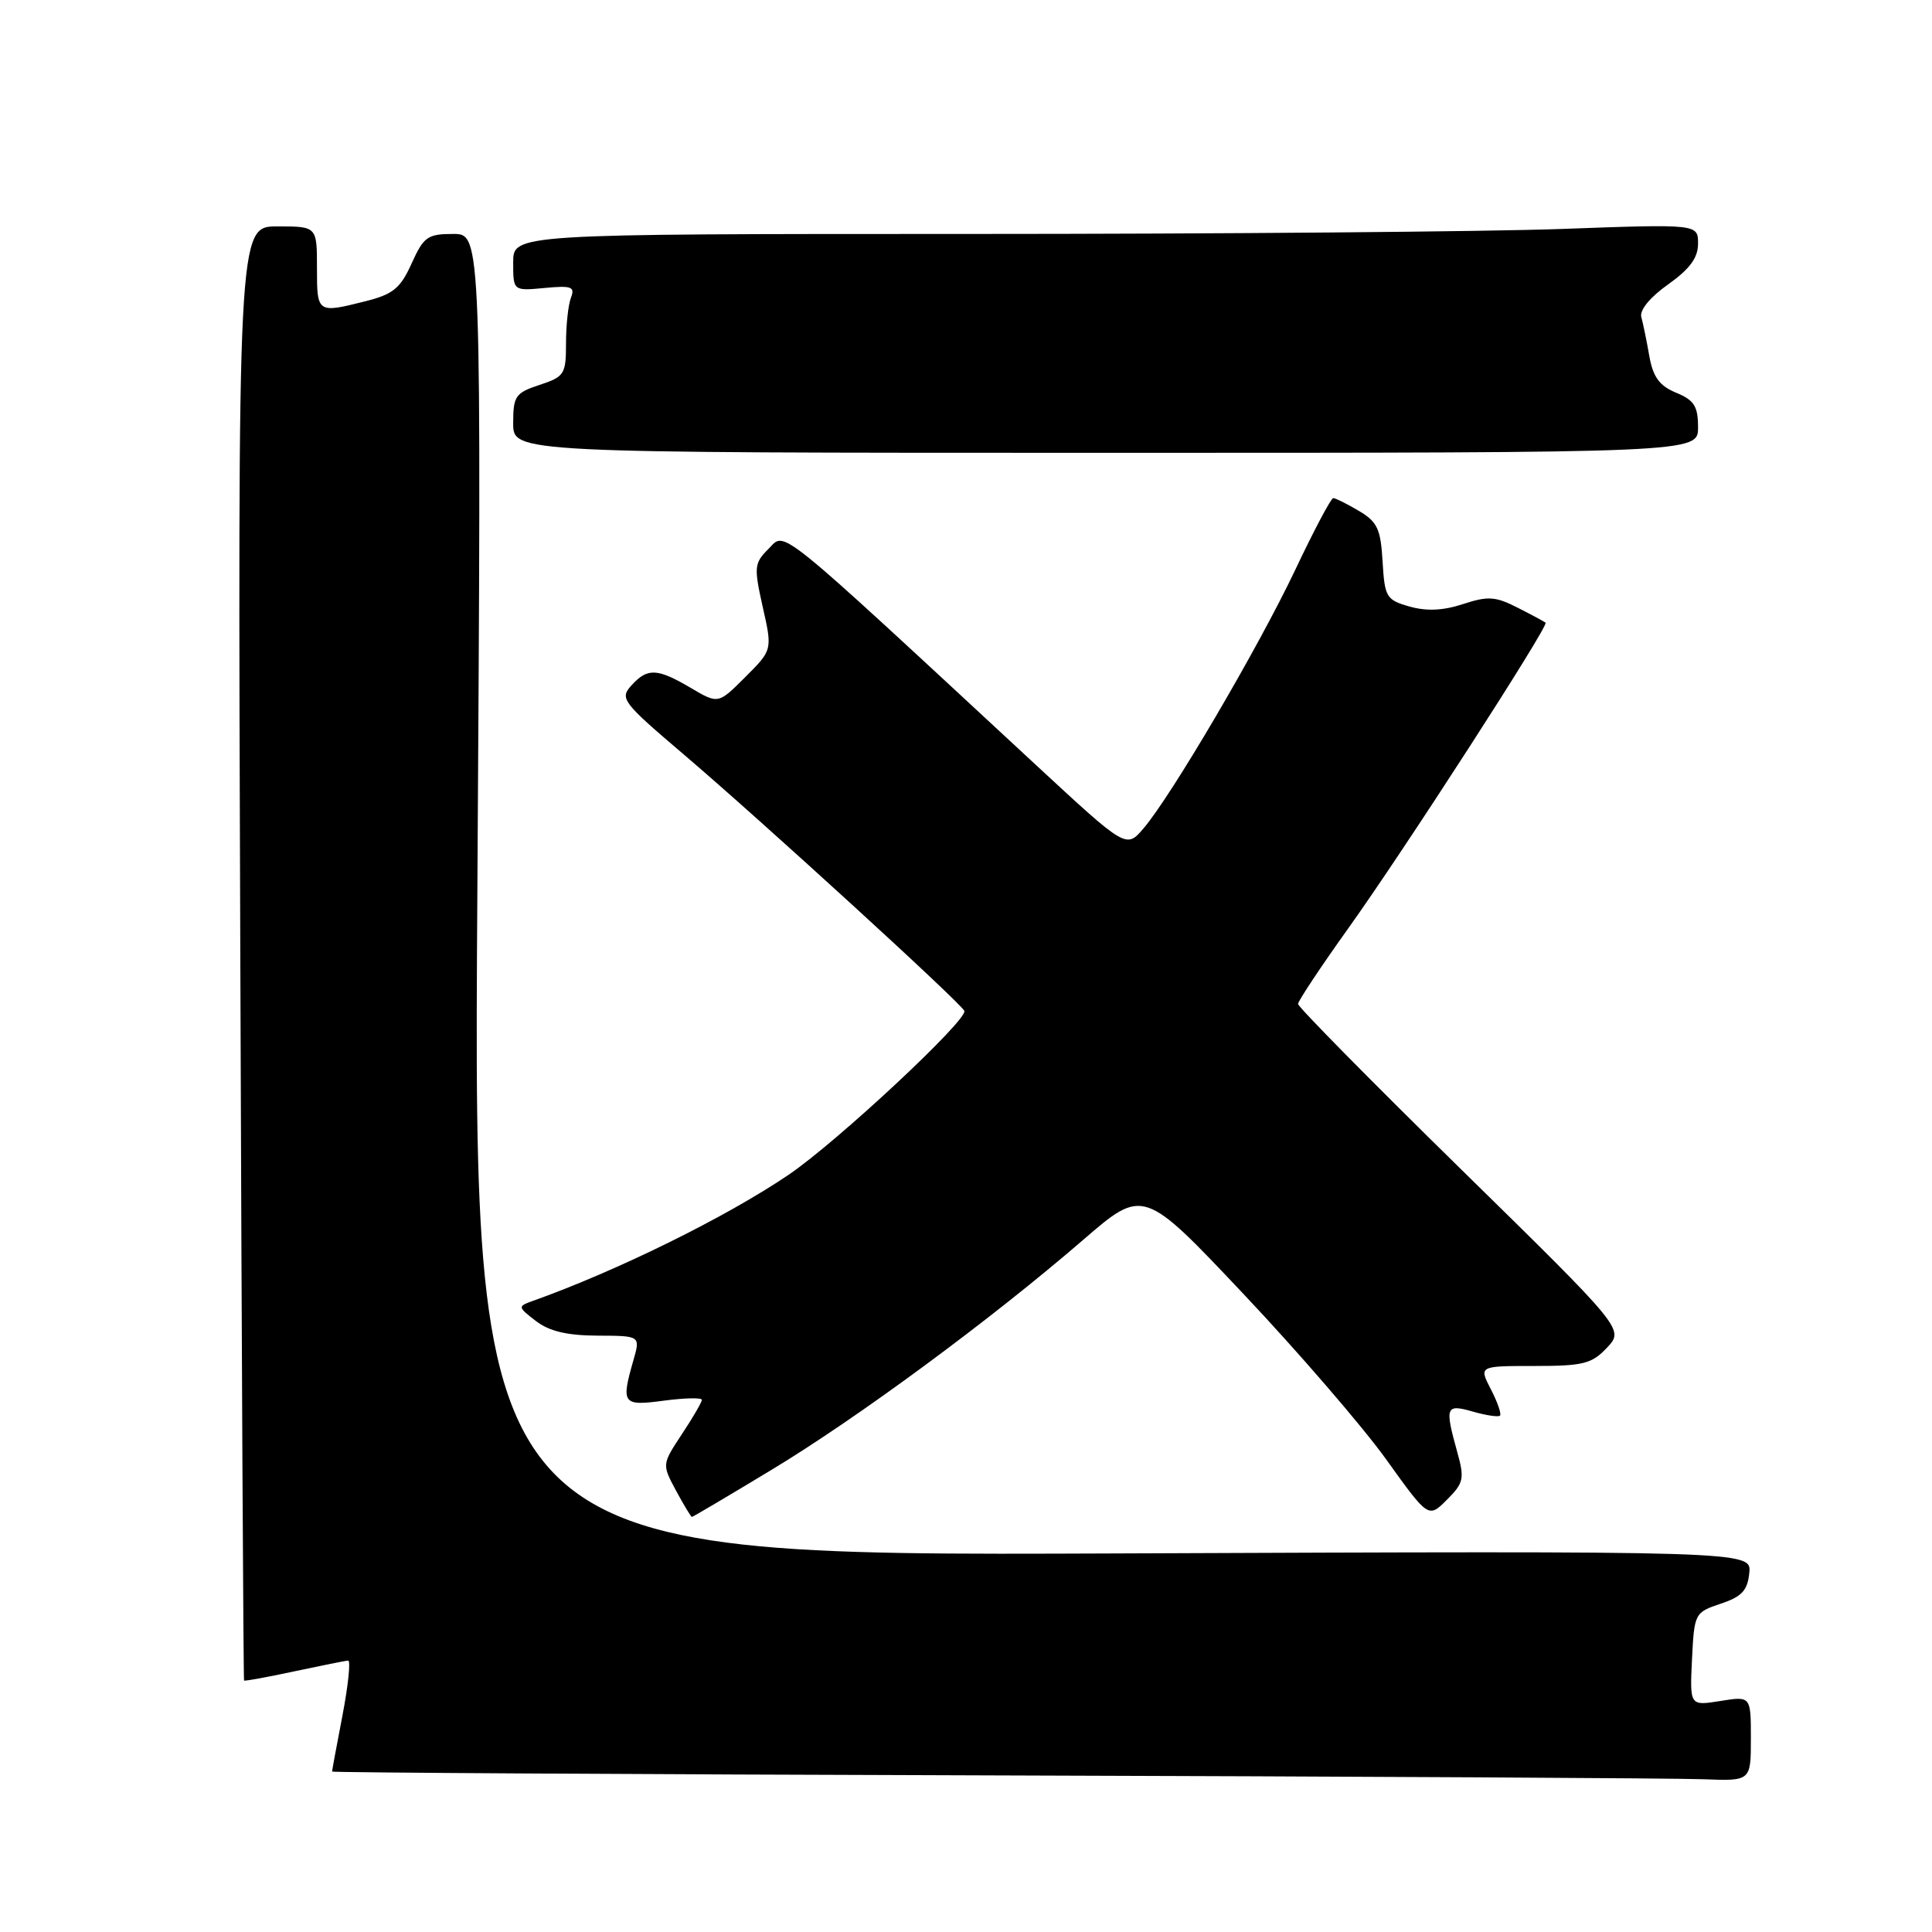 <?xml version="1.0" encoding="UTF-8" standalone="no"?>
<!DOCTYPE svg PUBLIC "-//W3C//DTD SVG 1.1//EN" "http://www.w3.org/Graphics/SVG/1.1/DTD/svg11.dtd" >
<svg xmlns="http://www.w3.org/2000/svg" xmlns:xlink="http://www.w3.org/1999/xlink" version="1.1" viewBox="0 0 256 256">
 <g >
 <path fill="currentColor"
d=" M 232.00 230.37 C 232.00 224.74 232.00 224.74 227.95 225.39 C 223.90 226.04 223.90 226.04 224.20 219.85 C 224.50 213.77 224.56 213.65 228.00 212.50 C 230.80 211.57 231.56 210.75 231.79 208.42 C 232.09 205.50 232.09 205.50 147.39 205.84 C 62.69 206.17 62.69 206.17 63.25 118.59 C 63.80 31.00 63.80 31.00 60.05 31.00 C 56.66 31.00 56.14 31.37 54.54 34.91 C 53.06 38.20 52.09 38.99 48.45 39.91 C 42.02 41.53 42.00 41.51 42.00 35.50 C 42.00 30.00 42.00 30.00 36.75 30.00 C 31.50 30.00 31.50 30.00 31.84 126.25 C 32.02 179.19 32.25 222.58 32.34 222.68 C 32.44 222.77 35.44 222.23 39.01 221.46 C 42.58 220.70 45.79 220.05 46.13 220.04 C 46.48 220.02 46.15 223.26 45.39 227.25 C 44.62 231.24 44.00 234.61 44.00 234.74 C 44.00 234.88 83.49 235.11 131.75 235.25 C 180.01 235.39 222.31 235.62 225.75 235.76 C 232.00 236.00 232.00 236.00 232.00 230.37 Z  M 102.20 194.78 C 113.65 187.87 131.30 174.85 143.50 164.31 C 151.50 157.40 151.50 157.40 164.76 171.45 C 172.06 179.18 180.55 189.03 183.65 193.34 C 189.27 201.18 189.27 201.18 191.72 198.73 C 193.95 196.50 194.08 195.94 193.09 192.39 C 191.42 186.38 191.56 186.01 195.18 187.05 C 196.93 187.55 198.54 187.79 198.76 187.58 C 198.97 187.36 198.43 185.79 197.55 184.09 C 195.95 181.00 195.95 181.00 203.30 181.00 C 209.79 181.00 210.92 180.72 212.94 178.57 C 215.22 176.14 215.22 176.14 193.61 154.95 C 181.72 143.29 172.00 133.43 172.00 133.03 C 172.00 132.64 175.00 128.12 178.66 123.00 C 186.05 112.67 205.26 82.90 204.80 82.51 C 204.63 82.37 202.97 81.47 201.09 80.52 C 198.15 79.02 197.16 78.96 193.87 80.04 C 191.23 80.91 189.04 81.01 186.77 80.37 C 183.69 79.49 183.48 79.14 183.20 74.41 C 182.95 70.09 182.51 69.14 180.05 67.69 C 178.48 66.76 176.95 66.00 176.66 66.00 C 176.37 66.00 174.10 70.28 171.63 75.50 C 166.74 85.82 155.18 105.51 151.51 109.78 C 149.23 112.44 149.23 112.44 137.36 101.45 C 102.22 68.88 104.13 70.43 101.85 72.71 C 99.93 74.62 99.88 75.12 101.07 80.44 C 102.35 86.12 102.35 86.12 98.76 89.71 C 95.17 93.30 95.17 93.30 91.53 91.15 C 87.08 88.53 85.79 88.47 83.66 90.83 C 82.09 92.56 82.46 93.04 90.59 99.96 C 100.93 108.77 127.39 132.95 127.78 133.95 C 128.24 135.14 110.90 151.32 104.50 155.66 C 96.25 161.26 81.73 168.42 70.51 172.41 C 68.59 173.10 68.61 173.20 71.01 175.04 C 72.78 176.40 75.14 176.96 79.18 176.98 C 84.86 177.00 84.86 177.00 83.93 180.24 C 82.27 186.05 82.48 186.33 88.00 185.59 C 90.75 185.23 93.00 185.18 93.00 185.49 C 93.00 185.79 91.81 187.84 90.35 190.04 C 87.71 194.04 87.71 194.04 89.58 197.52 C 90.61 199.43 91.56 201.00 91.68 201.00 C 91.81 201.00 96.54 198.20 102.20 194.78 Z  M 225.00 56.62 C 225.00 53.83 224.49 53.03 222.10 52.04 C 219.88 51.12 219.04 49.97 218.54 47.17 C 218.19 45.15 217.71 42.83 217.48 42.00 C 217.23 41.10 218.66 39.36 221.03 37.69 C 223.91 35.64 225.00 34.16 225.00 32.28 C 225.00 29.68 225.00 29.68 206.84 30.34 C 196.85 30.70 161.53 31.00 128.34 31.00 C 68.00 31.00 68.00 31.00 68.00 34.78 C 68.00 38.55 68.00 38.55 72.15 38.16 C 75.74 37.82 76.22 37.99 75.65 39.46 C 75.29 40.40 75.00 43.12 75.00 45.50 C 75.00 49.58 74.79 49.92 71.50 51.00 C 68.29 52.06 68.00 52.48 68.00 56.08 C 68.00 60.00 68.00 60.00 146.50 60.00 C 225.00 60.00 225.00 60.00 225.00 56.62 Z "/>
</g>
</svg>
